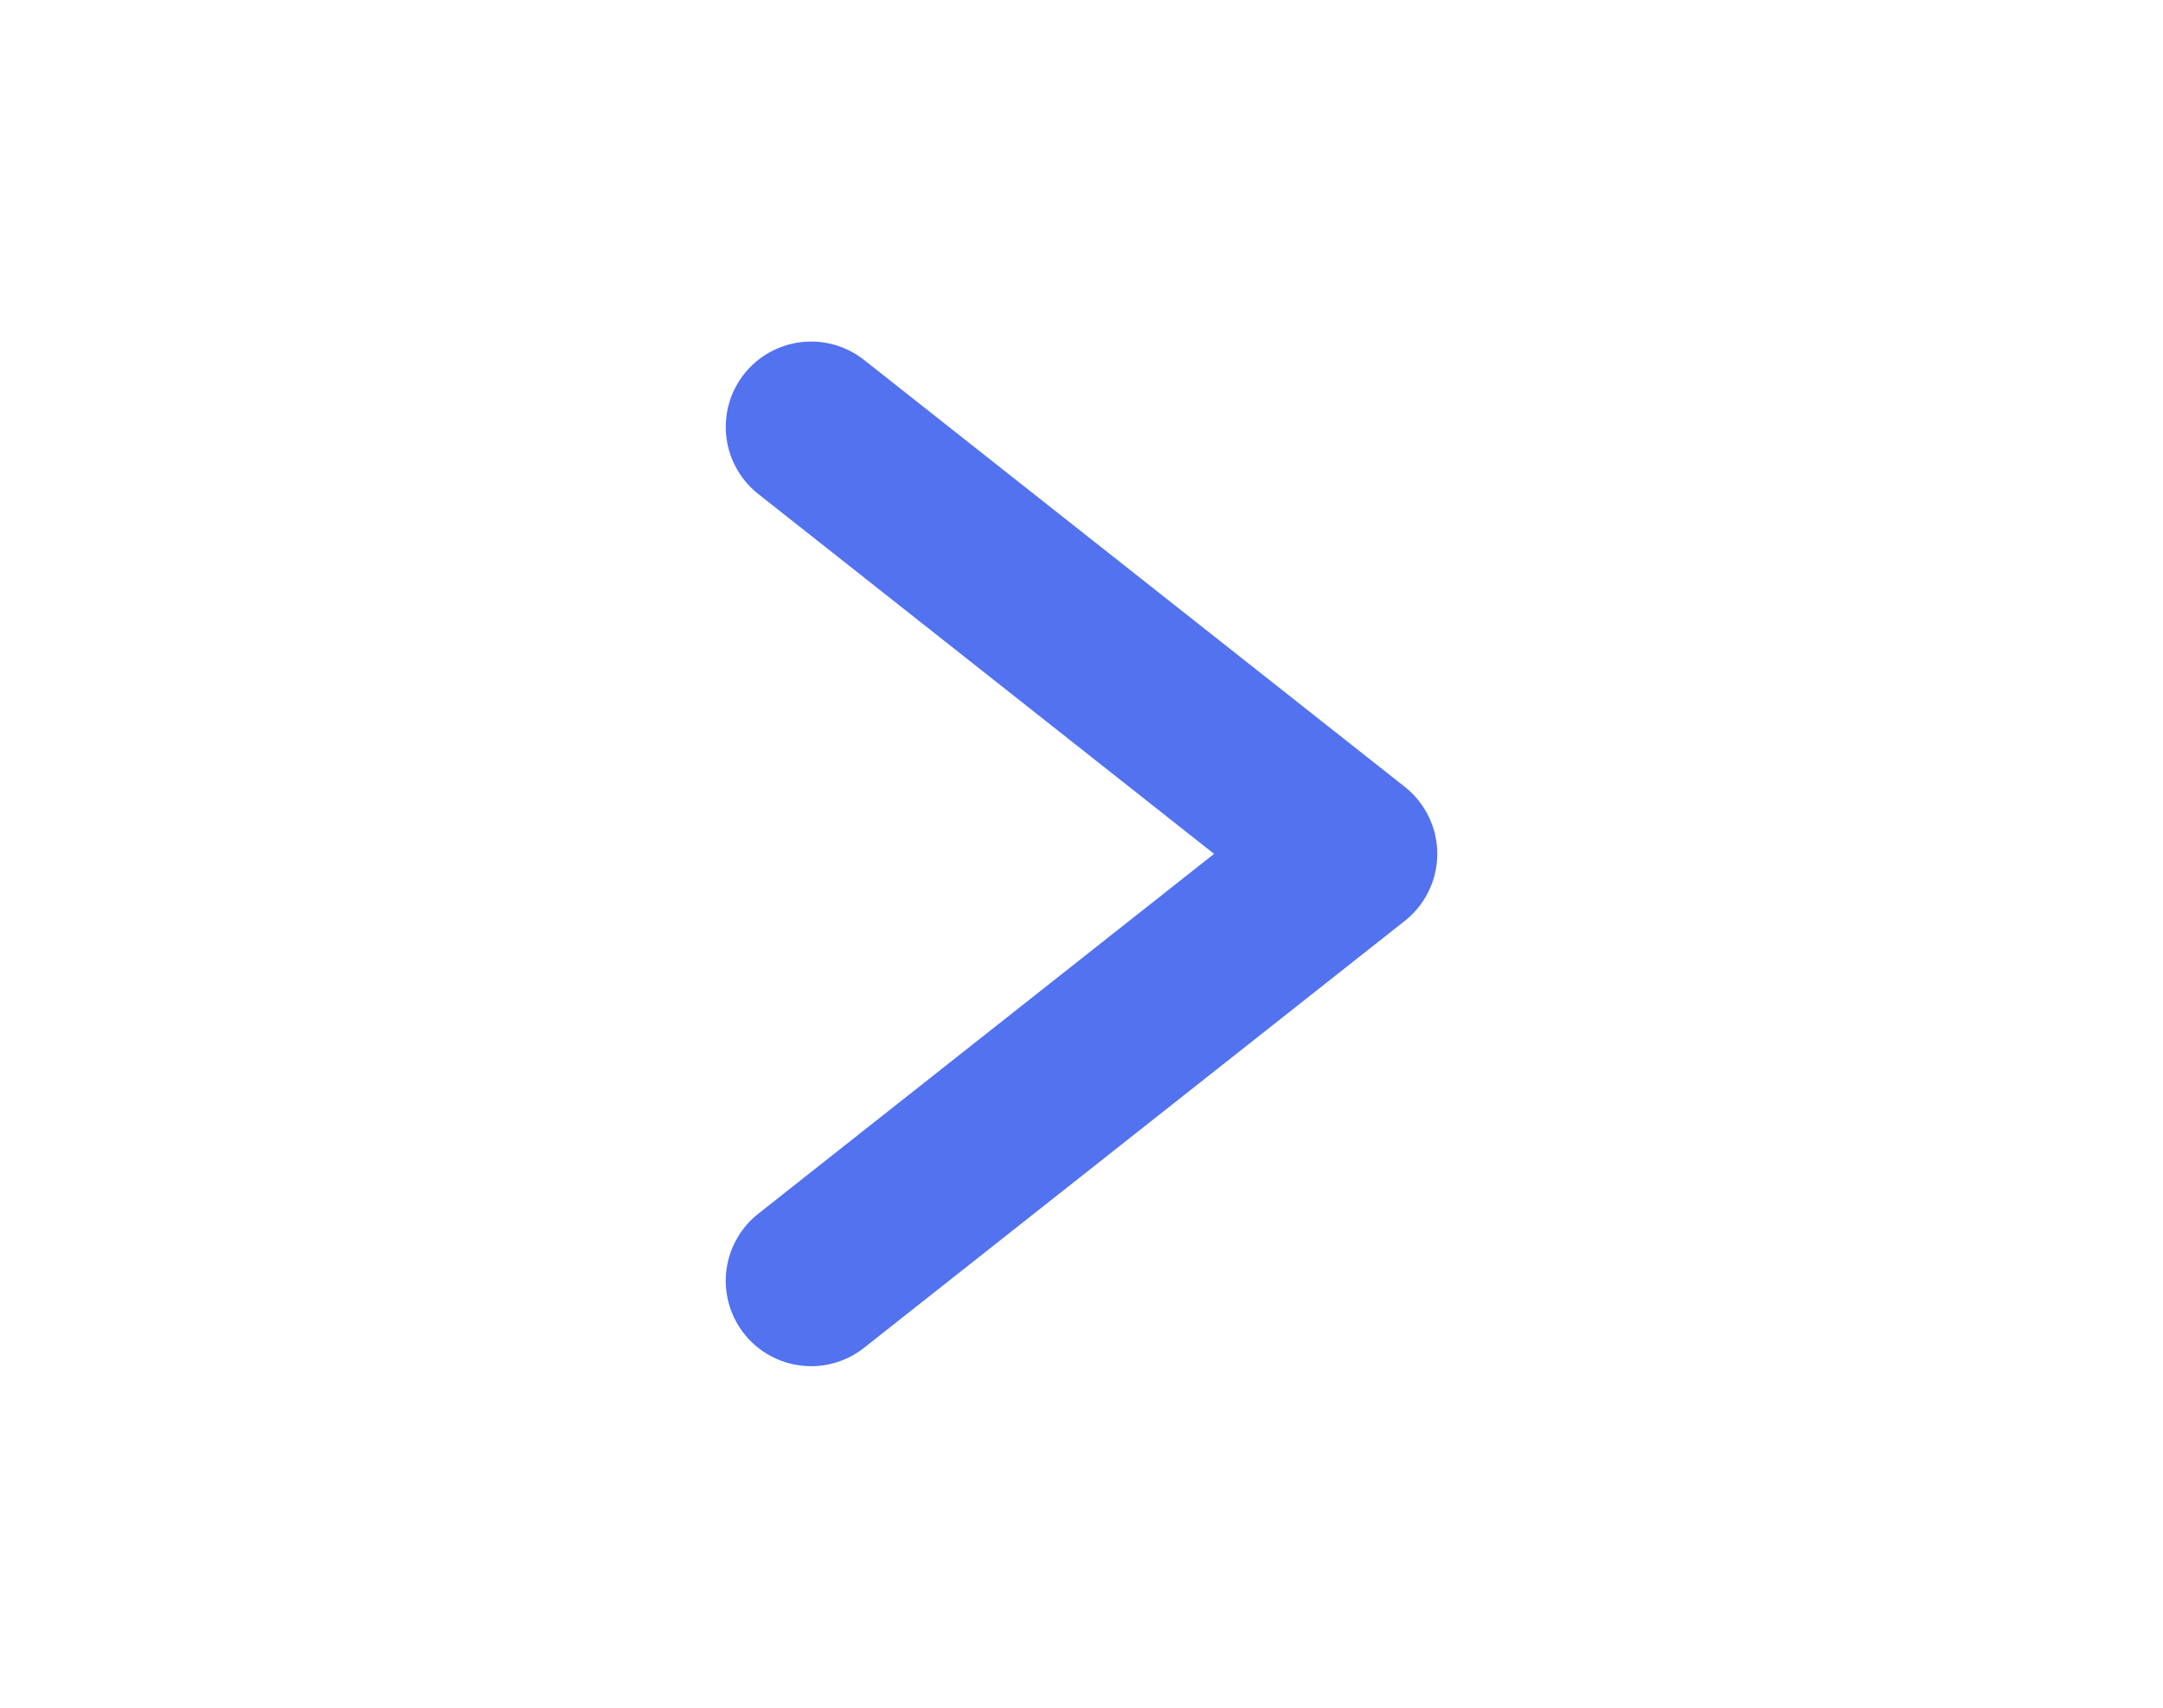 <svg width="19" height="15" viewBox="0 0 19 15" fill="none" xmlns="http://www.w3.org/2000/svg">
<path d="M7.125 11.25L11.875 7.5L7.125 3.75" stroke="#5272ef" stroke-width="1.5" stroke-linecap="round" stroke-linejoin="round"/>
</svg>
